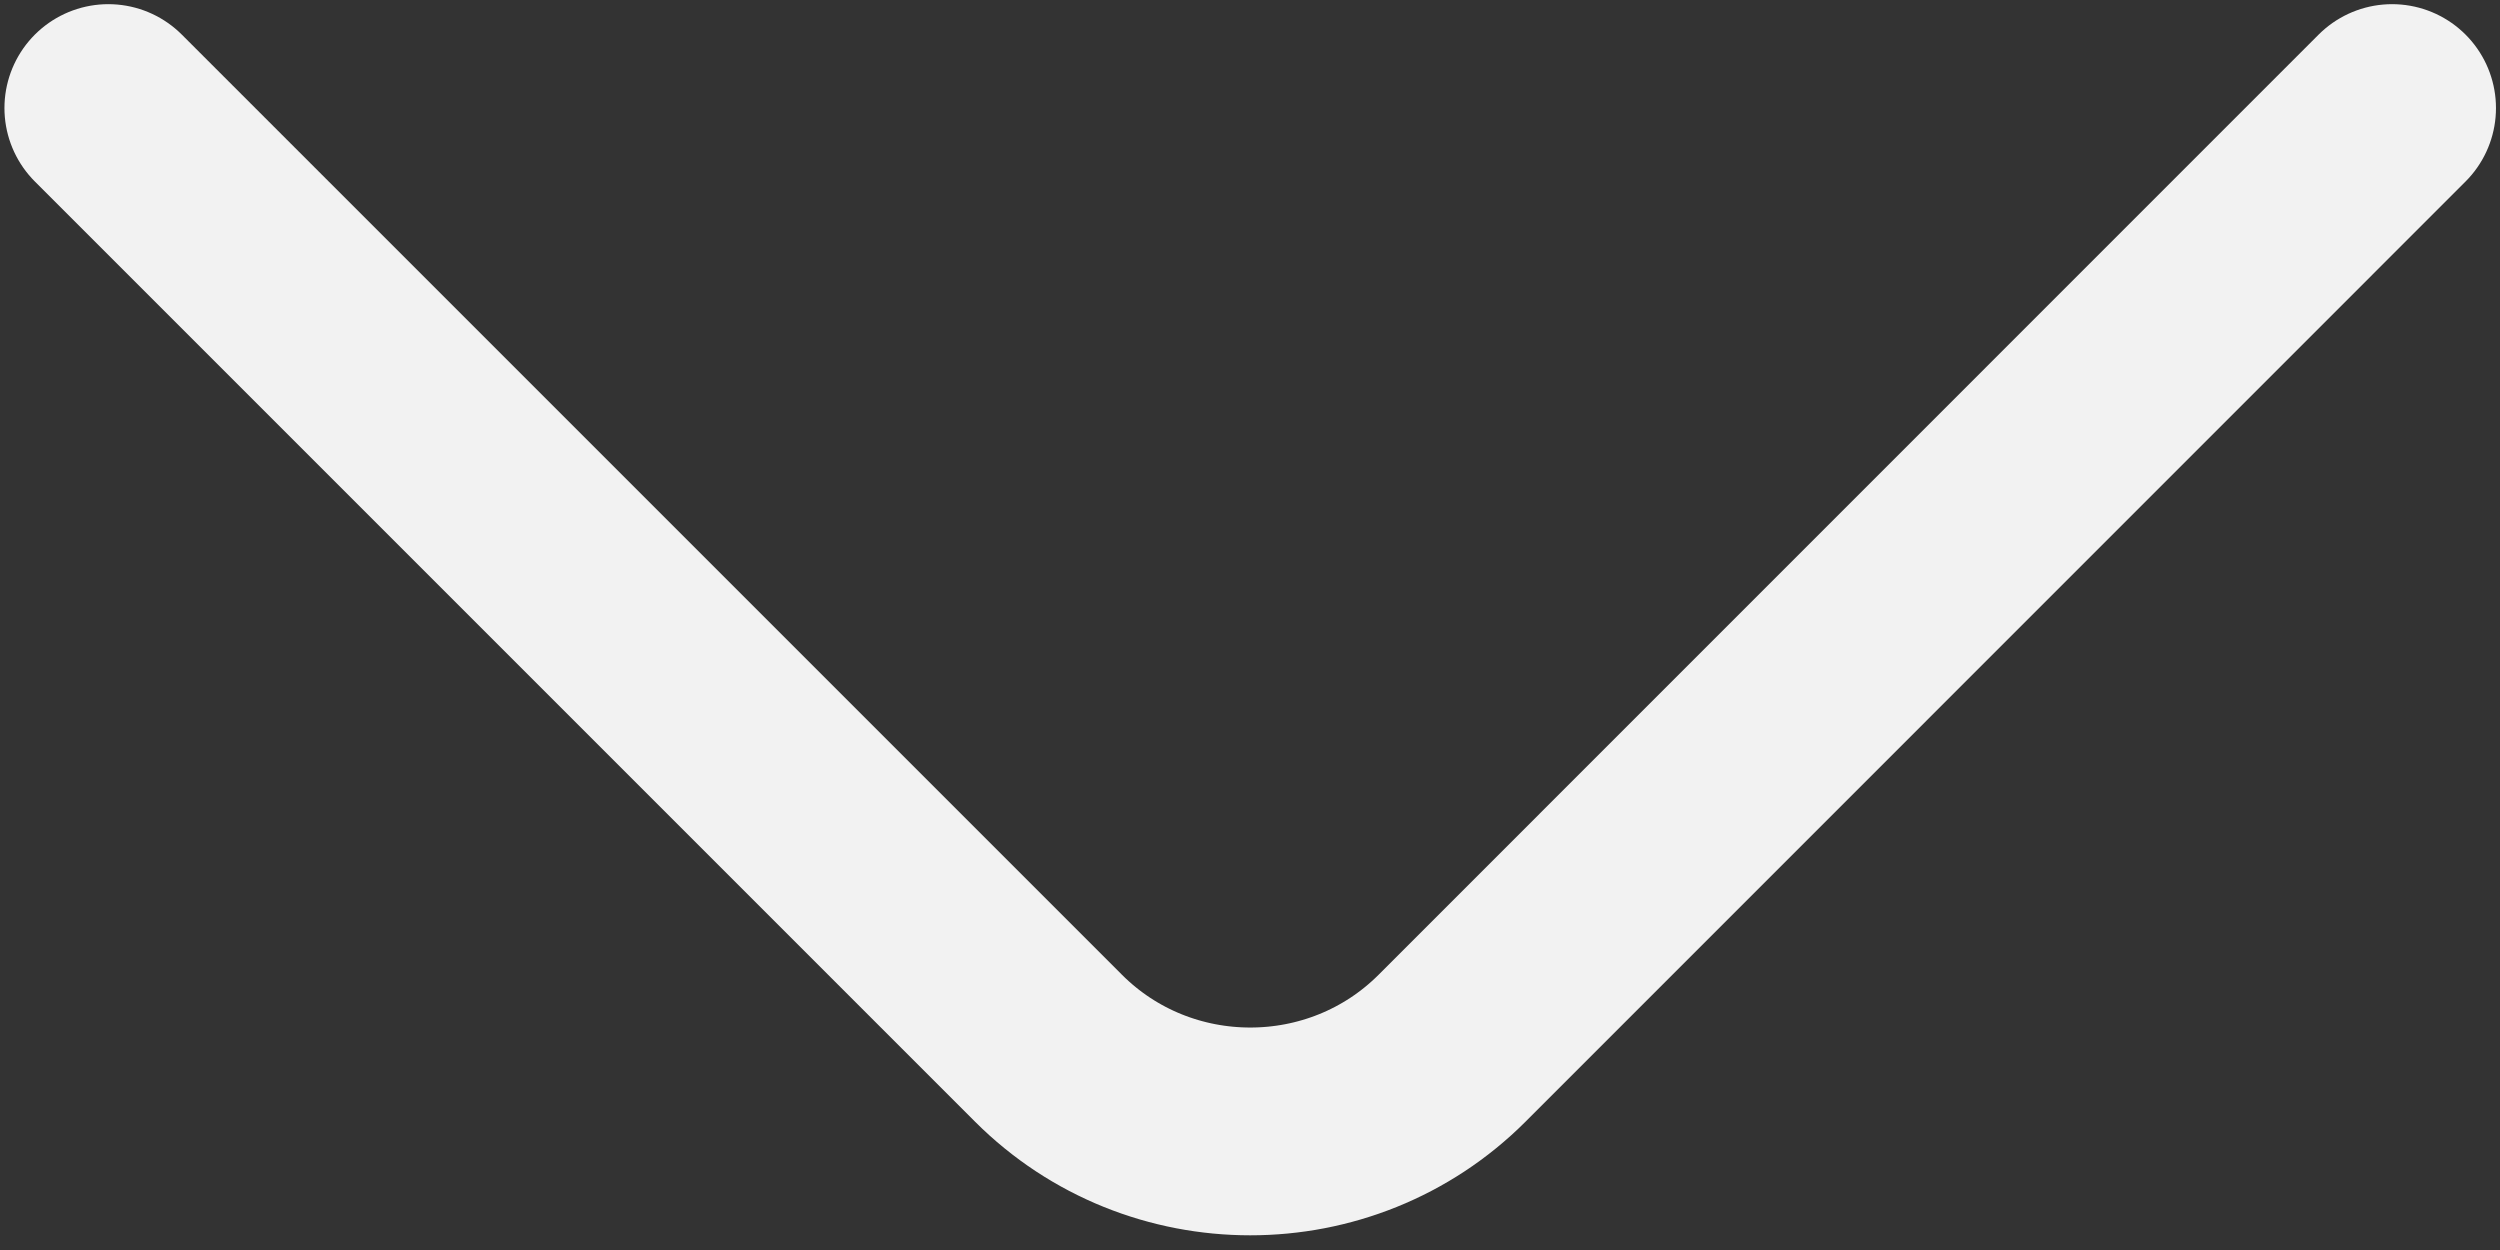 <svg width="18" height="9" viewBox="0 0 18 9" fill="none" xmlns="http://www.w3.org/2000/svg">
<rect x="0" y="0" width="18" height="9" fill="#333333" stroke="none"/>
<path d="M17.223 0.778L10.455 7.547C9.656 8.346 8.348 8.346 7.549 7.547L0.78 0.778" stroke="#F2F2F2" stroke-width="1.496" stroke-miterlimit="10" stroke-linecap="round" stroke-linejoin="round"/>
</svg>
